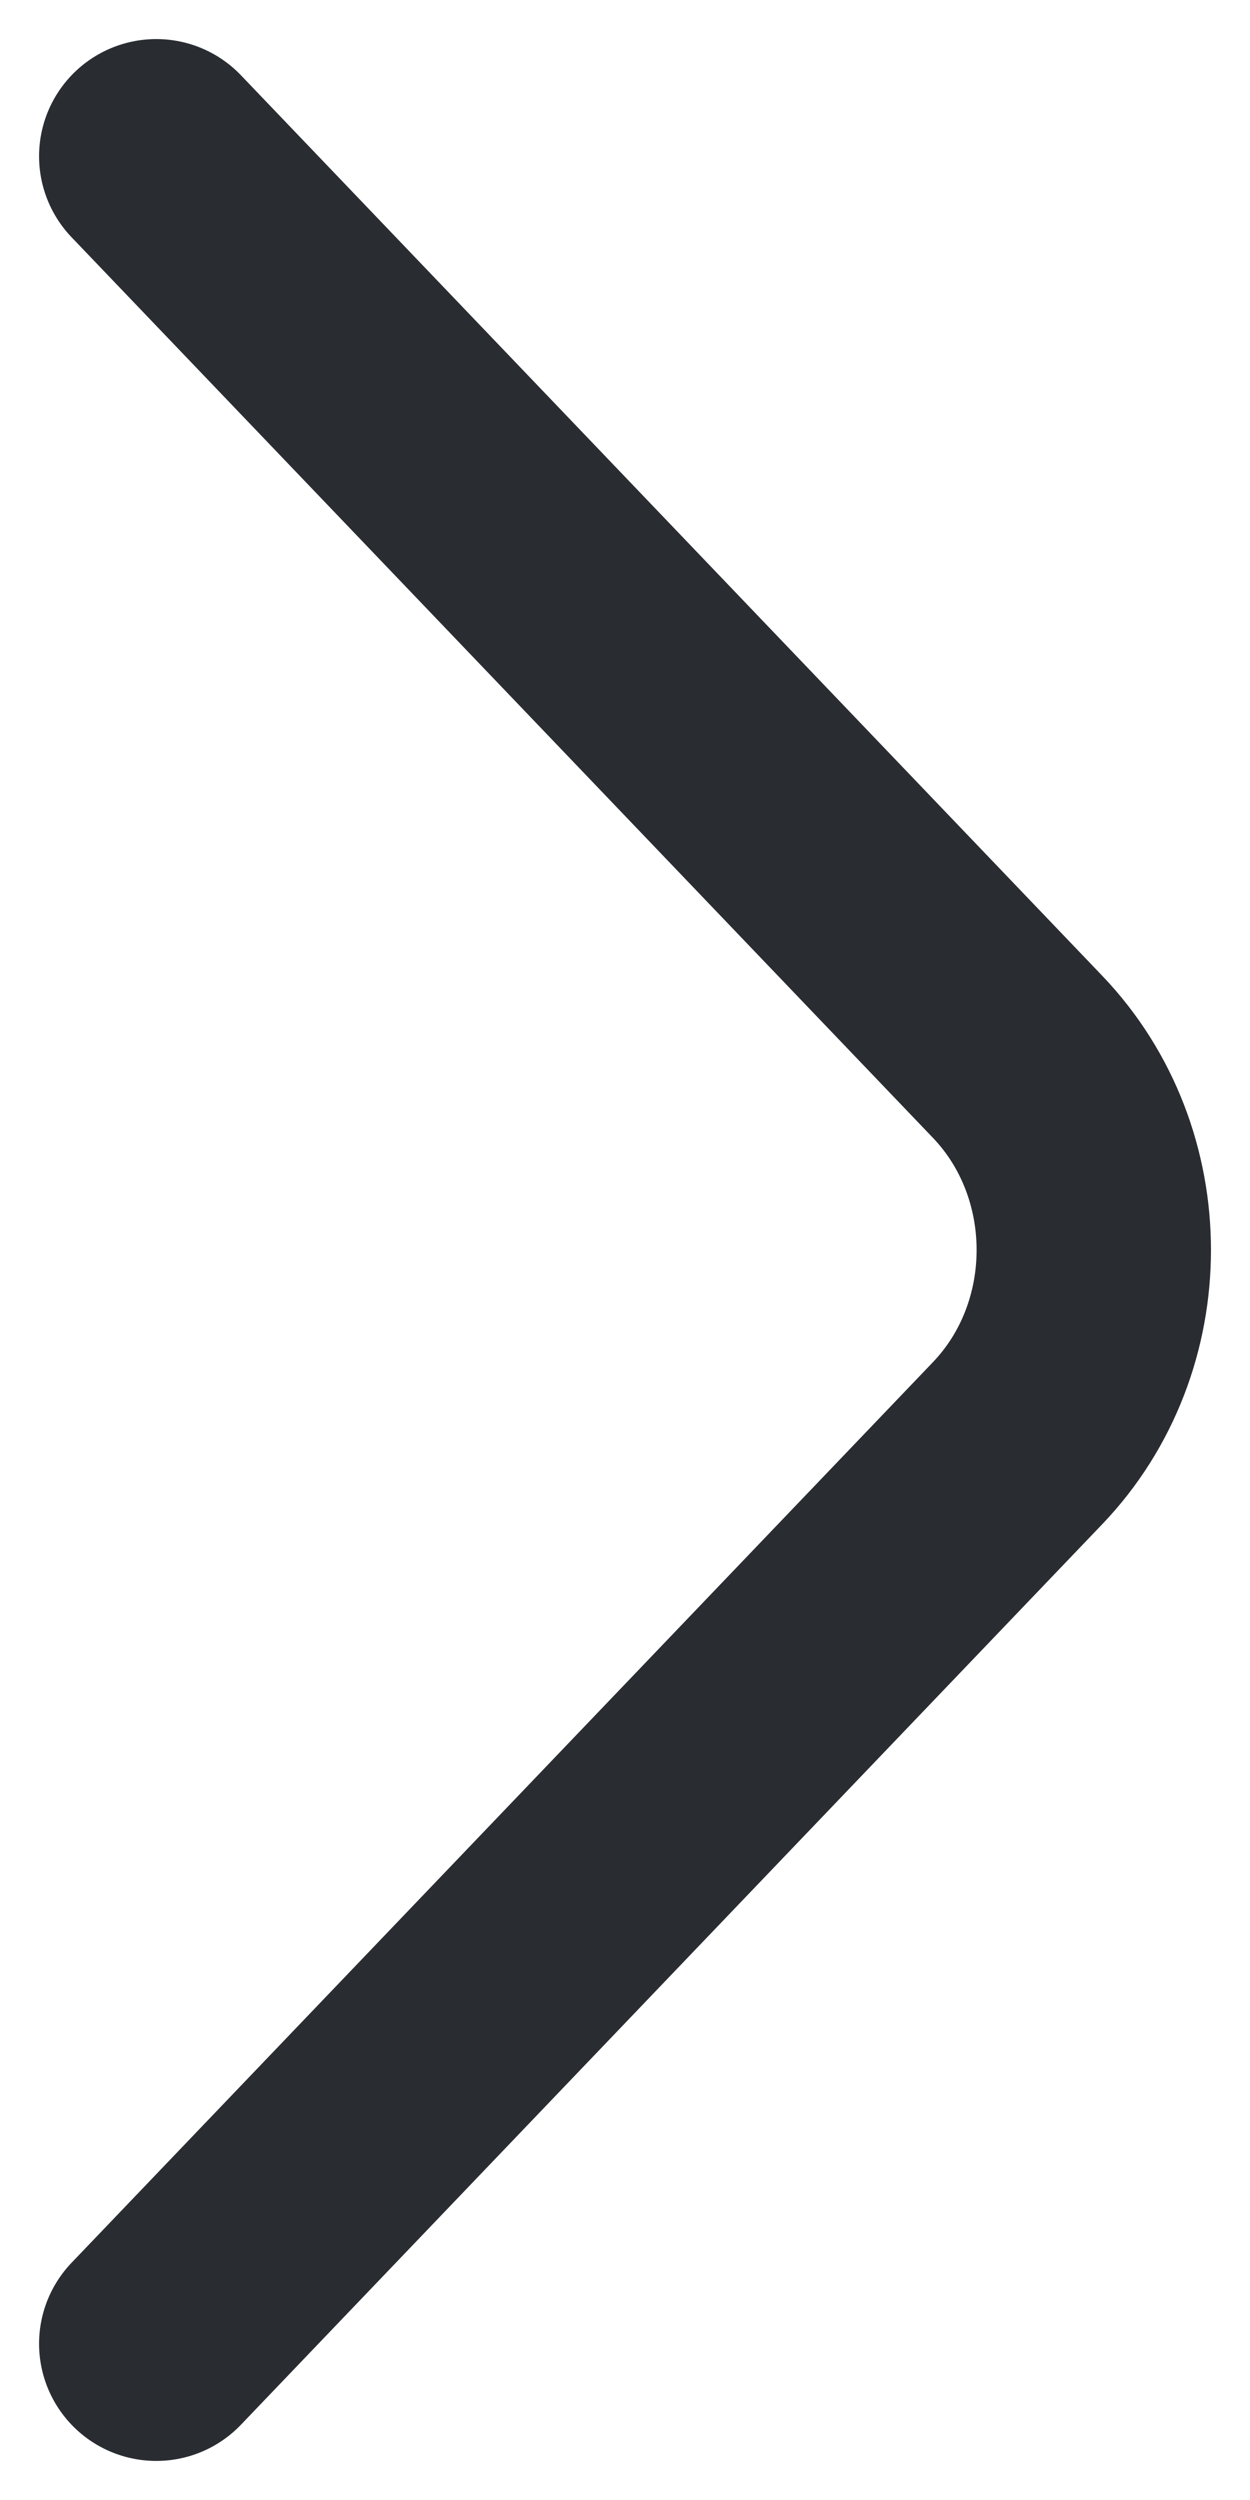 <svg width="8" height="16" viewBox="0 0 8 16" fill="none" xmlns="http://www.w3.org/2000/svg">
<path d="M1 15L6.512 9.237C7.163 8.557 7.163 7.443 6.512 6.763L1 1" stroke="#292D32" stroke-width="1.5" stroke-miterlimit="10" stroke-linecap="round" stroke-linejoin="round"/>
</svg>
